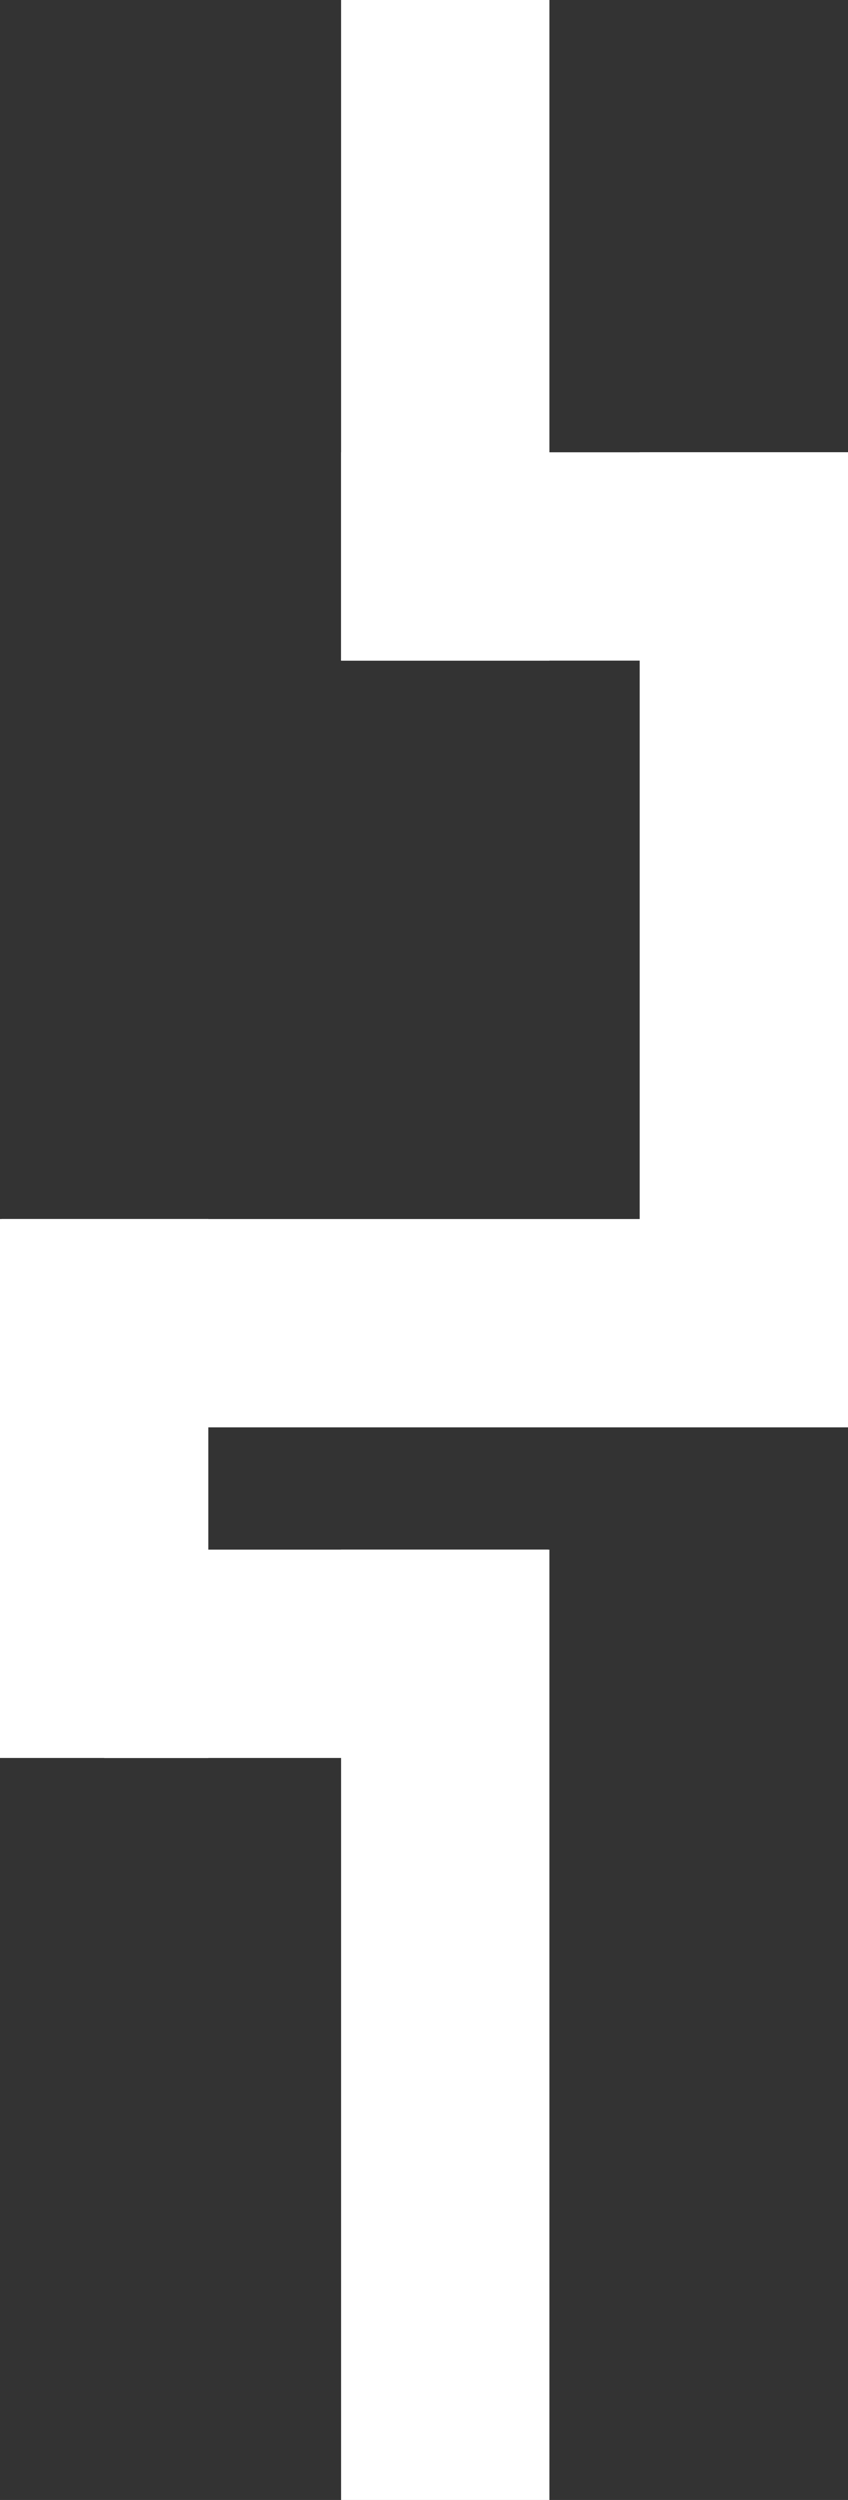 <svg xmlns="http://www.w3.org/2000/svg" viewBox="0 0 407.06 1200"><rect x="0" y="0" width="407.06" height="1200" fill="#333333" stroke="none"/><defs><style>.cls-1{fill:#fff;}</style></defs><g id="Шар_2" data-name="Шар 2"><g id="Шар_1-2" data-name="Шар 1"><rect class="cls-1" x="163.73" y="743.84" width="100" height="456.16"/><rect class="cls-1" x="106.57" y="687.27" width="100" height="213.13" transform="translate(-637.27 950.4) rotate(-90)"/><rect class="cls-1" y="585.14" width="100" height="258.69"/><rect class="cls-1" x="153.9" y="431.98" width="100" height="406.32" transform="translate(-431.24 839.04) rotate(-90)"/><rect class="cls-1" x="307.06" y="217.1" width="100" height="456.16"/><rect class="cls-1" x="235.4" y="145.44" width="100" height="243.33" transform="translate(18.3 552.5) rotate(-90)"/><rect class="cls-1" x="163.73" width="100" height="317.1"/></g></g></svg>